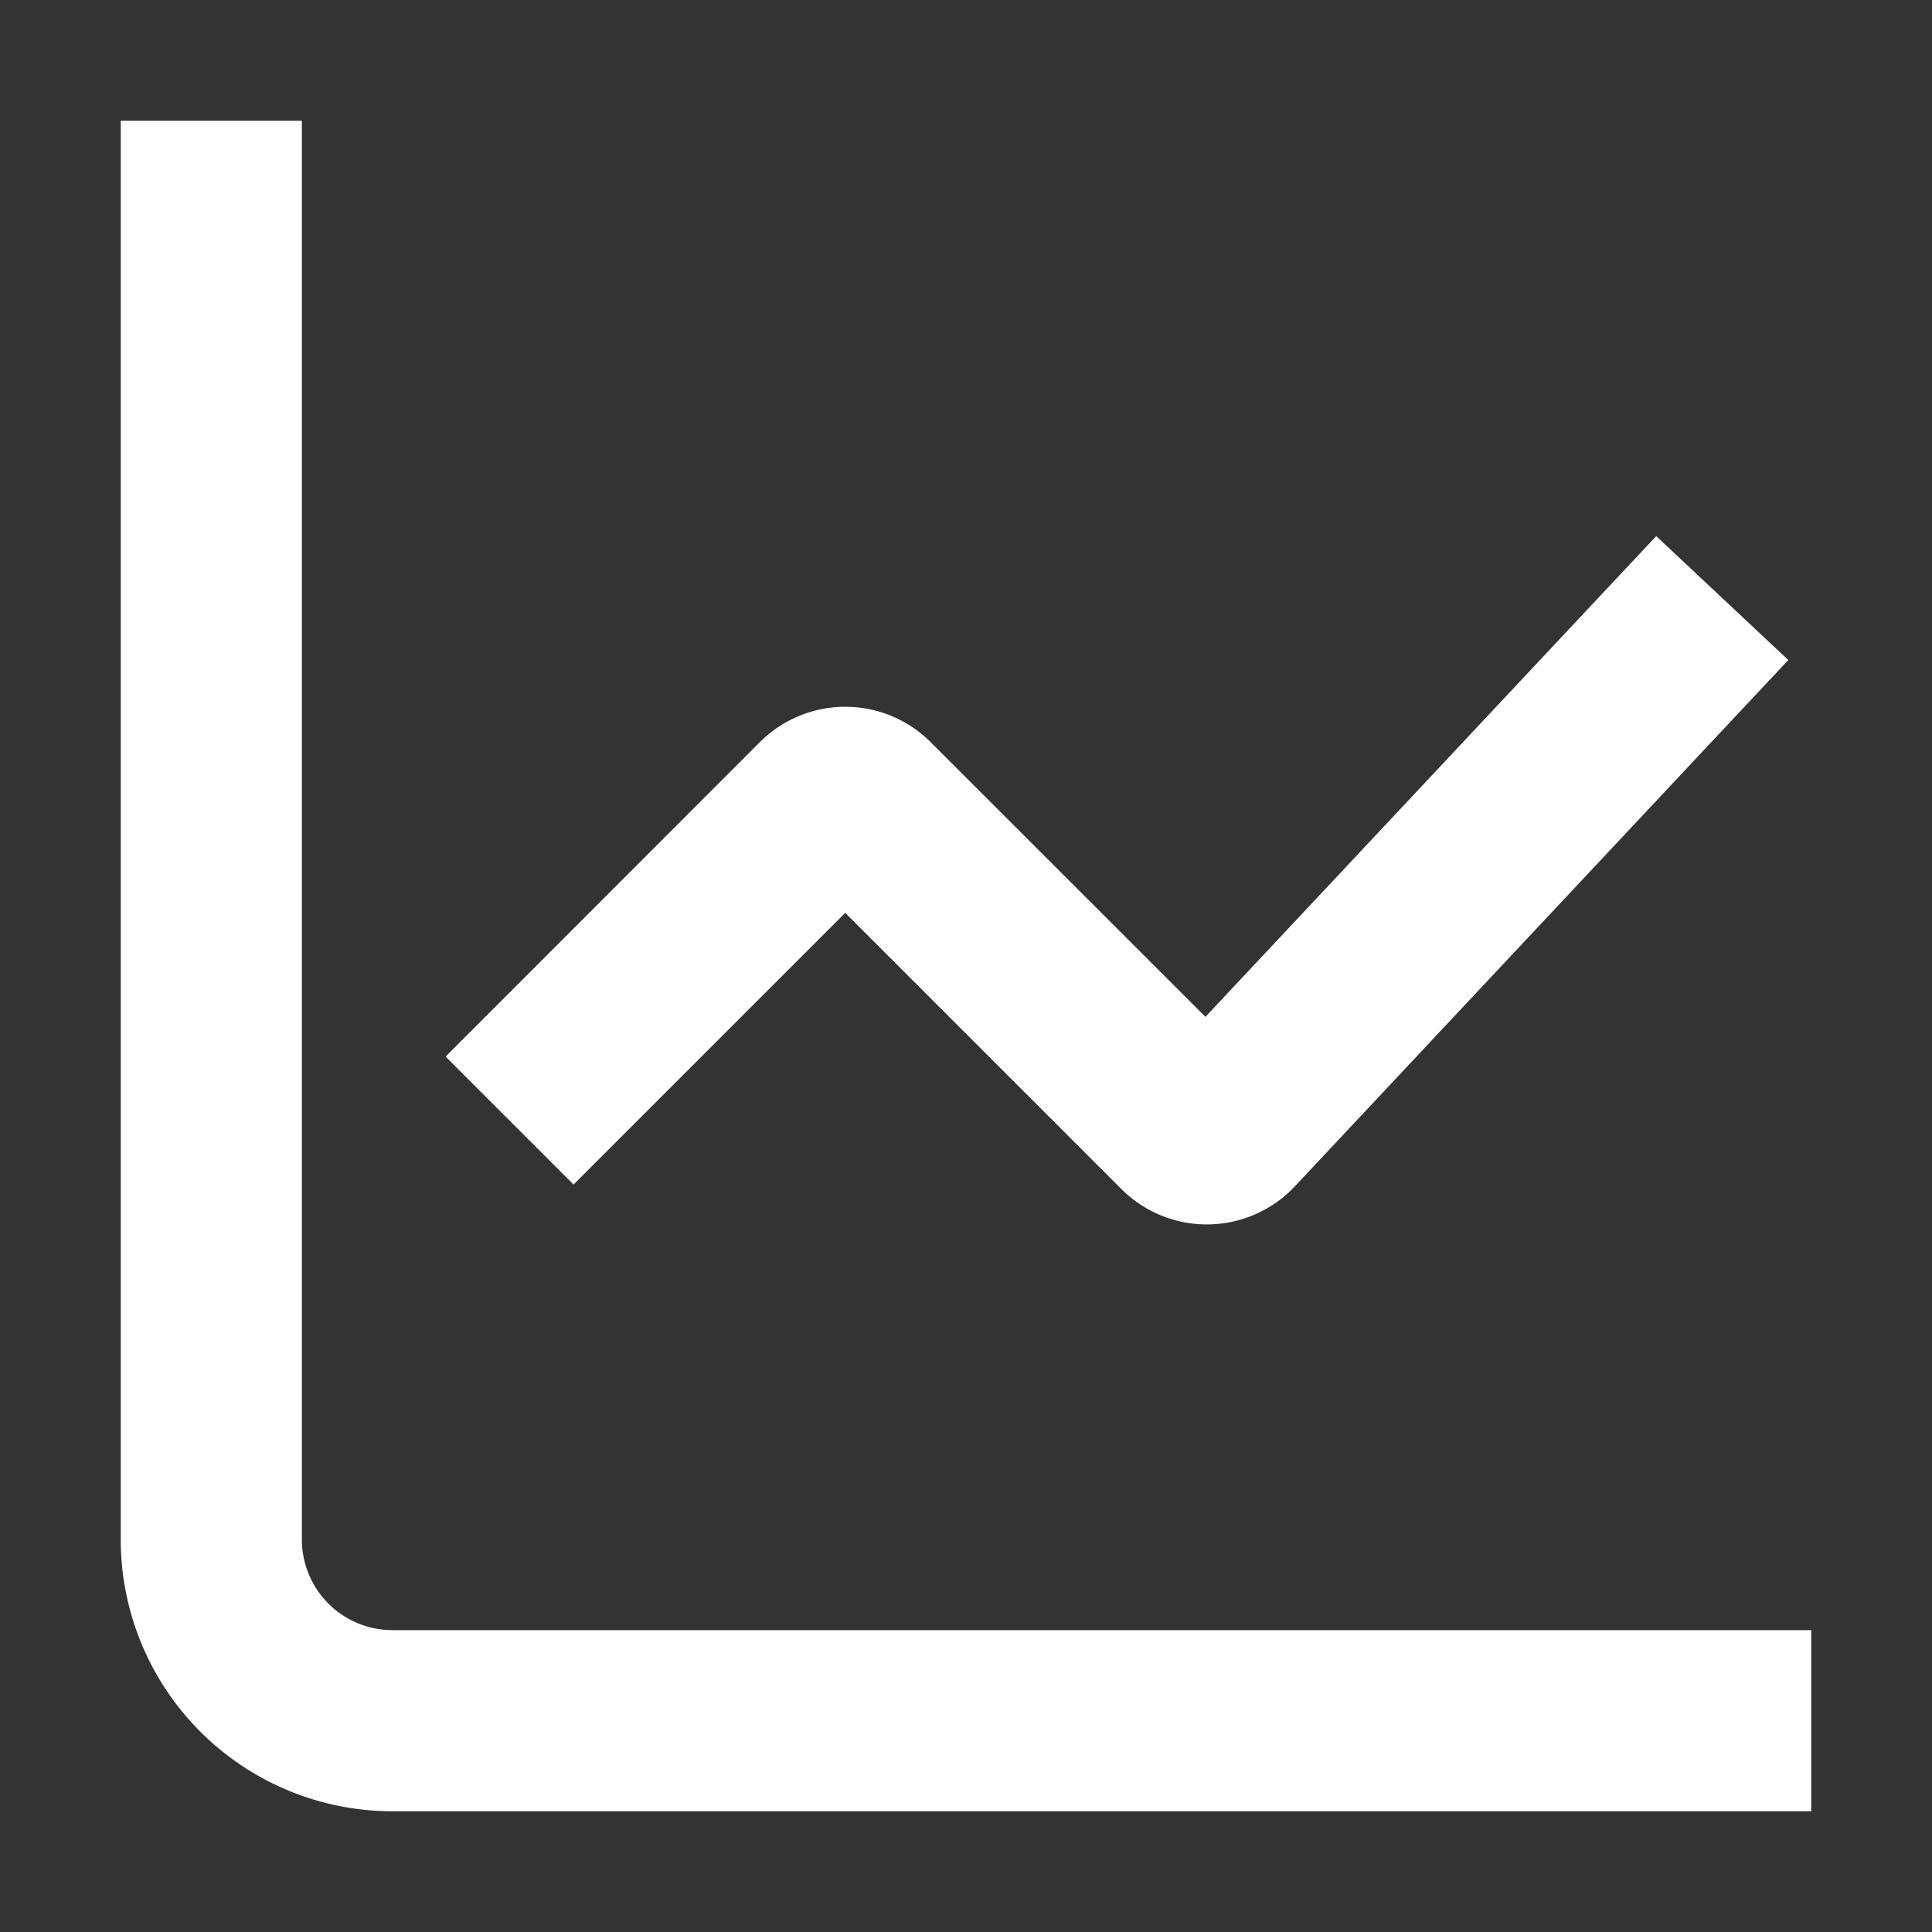 <svg stroke-linejoin="round" data-testid="geist-icon" viewBox="0 0 16 16"><rect x="0" y="0" width="16" height="16" fill="#333333" stroke="none"/><path fill="white" fill-rule="evenodd" d="M1 1v11.75A2.25 2.25 0 003.25 15H15v-1.5H3.25a.75.75 0 01-.75-.75V1H1zm13.297 5.013l.513-.547-1.094-1.026-.513.547-3.22 3.434-2.276-2.275a1 1 0 00-1.414 0L4.22 8.22l-.53.53 1.06 1.06.53-.53L7 7.56l2.287 2.287a1 1 0 001.437-.023l3.573-3.811z" clip-rule="evenodd"/></svg>